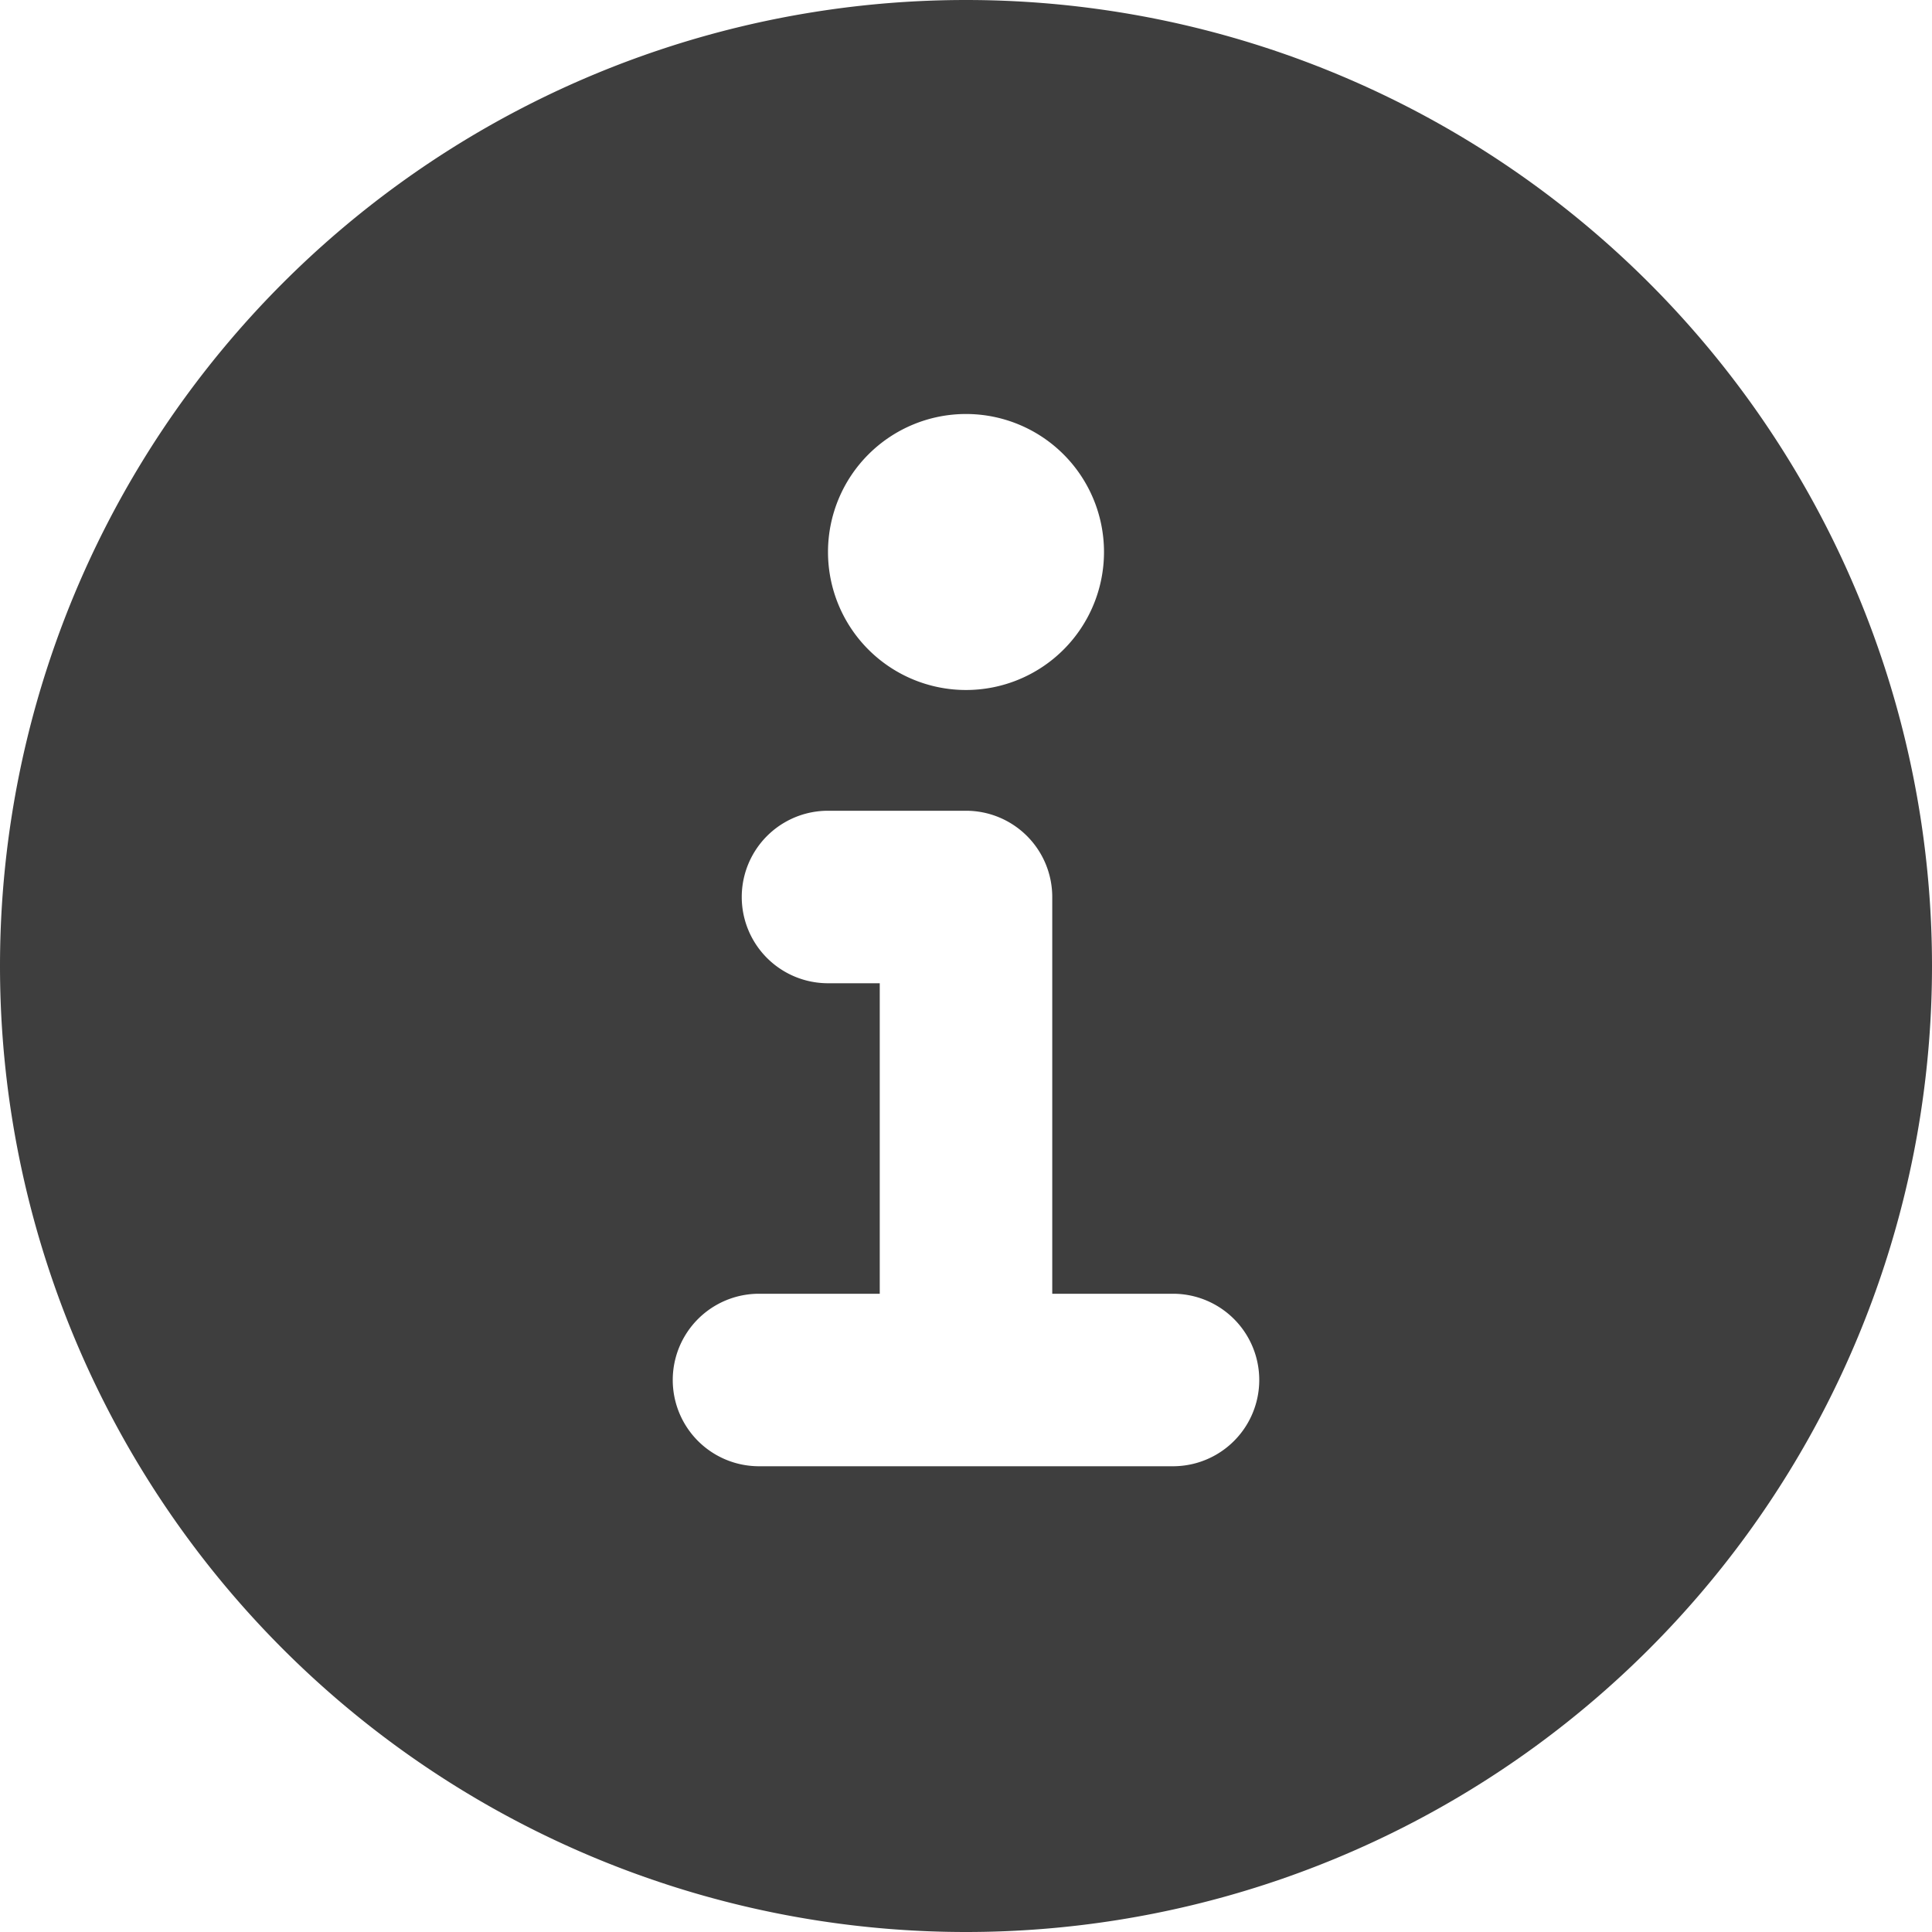 <svg xmlns="http://www.w3.org/2000/svg" fill="none" viewBox="0 0 14 14"><g id="information-circle--information-frame-info-more-help-point-circle"><path id="Subtract" fill="#3e3e3e" fill-rule="evenodd" d="M7 14A7 7 0 1 0 7 0a7 7 0 0 0 0 14ZM5.5 9.375a.625.625 0 1 0 0 1.25h3a.625.625 0 1 0 0-1.25h-.875V6.5A.625.625 0 0 0 7 5.875H6a.625.625 0 1 0 0 1.25h.375v2.25H5.5ZM8 4a1 1 0 1 1-2 0 1 1 0 0 1 2 0Z" clip-rule="evenodd"></path></g></svg>